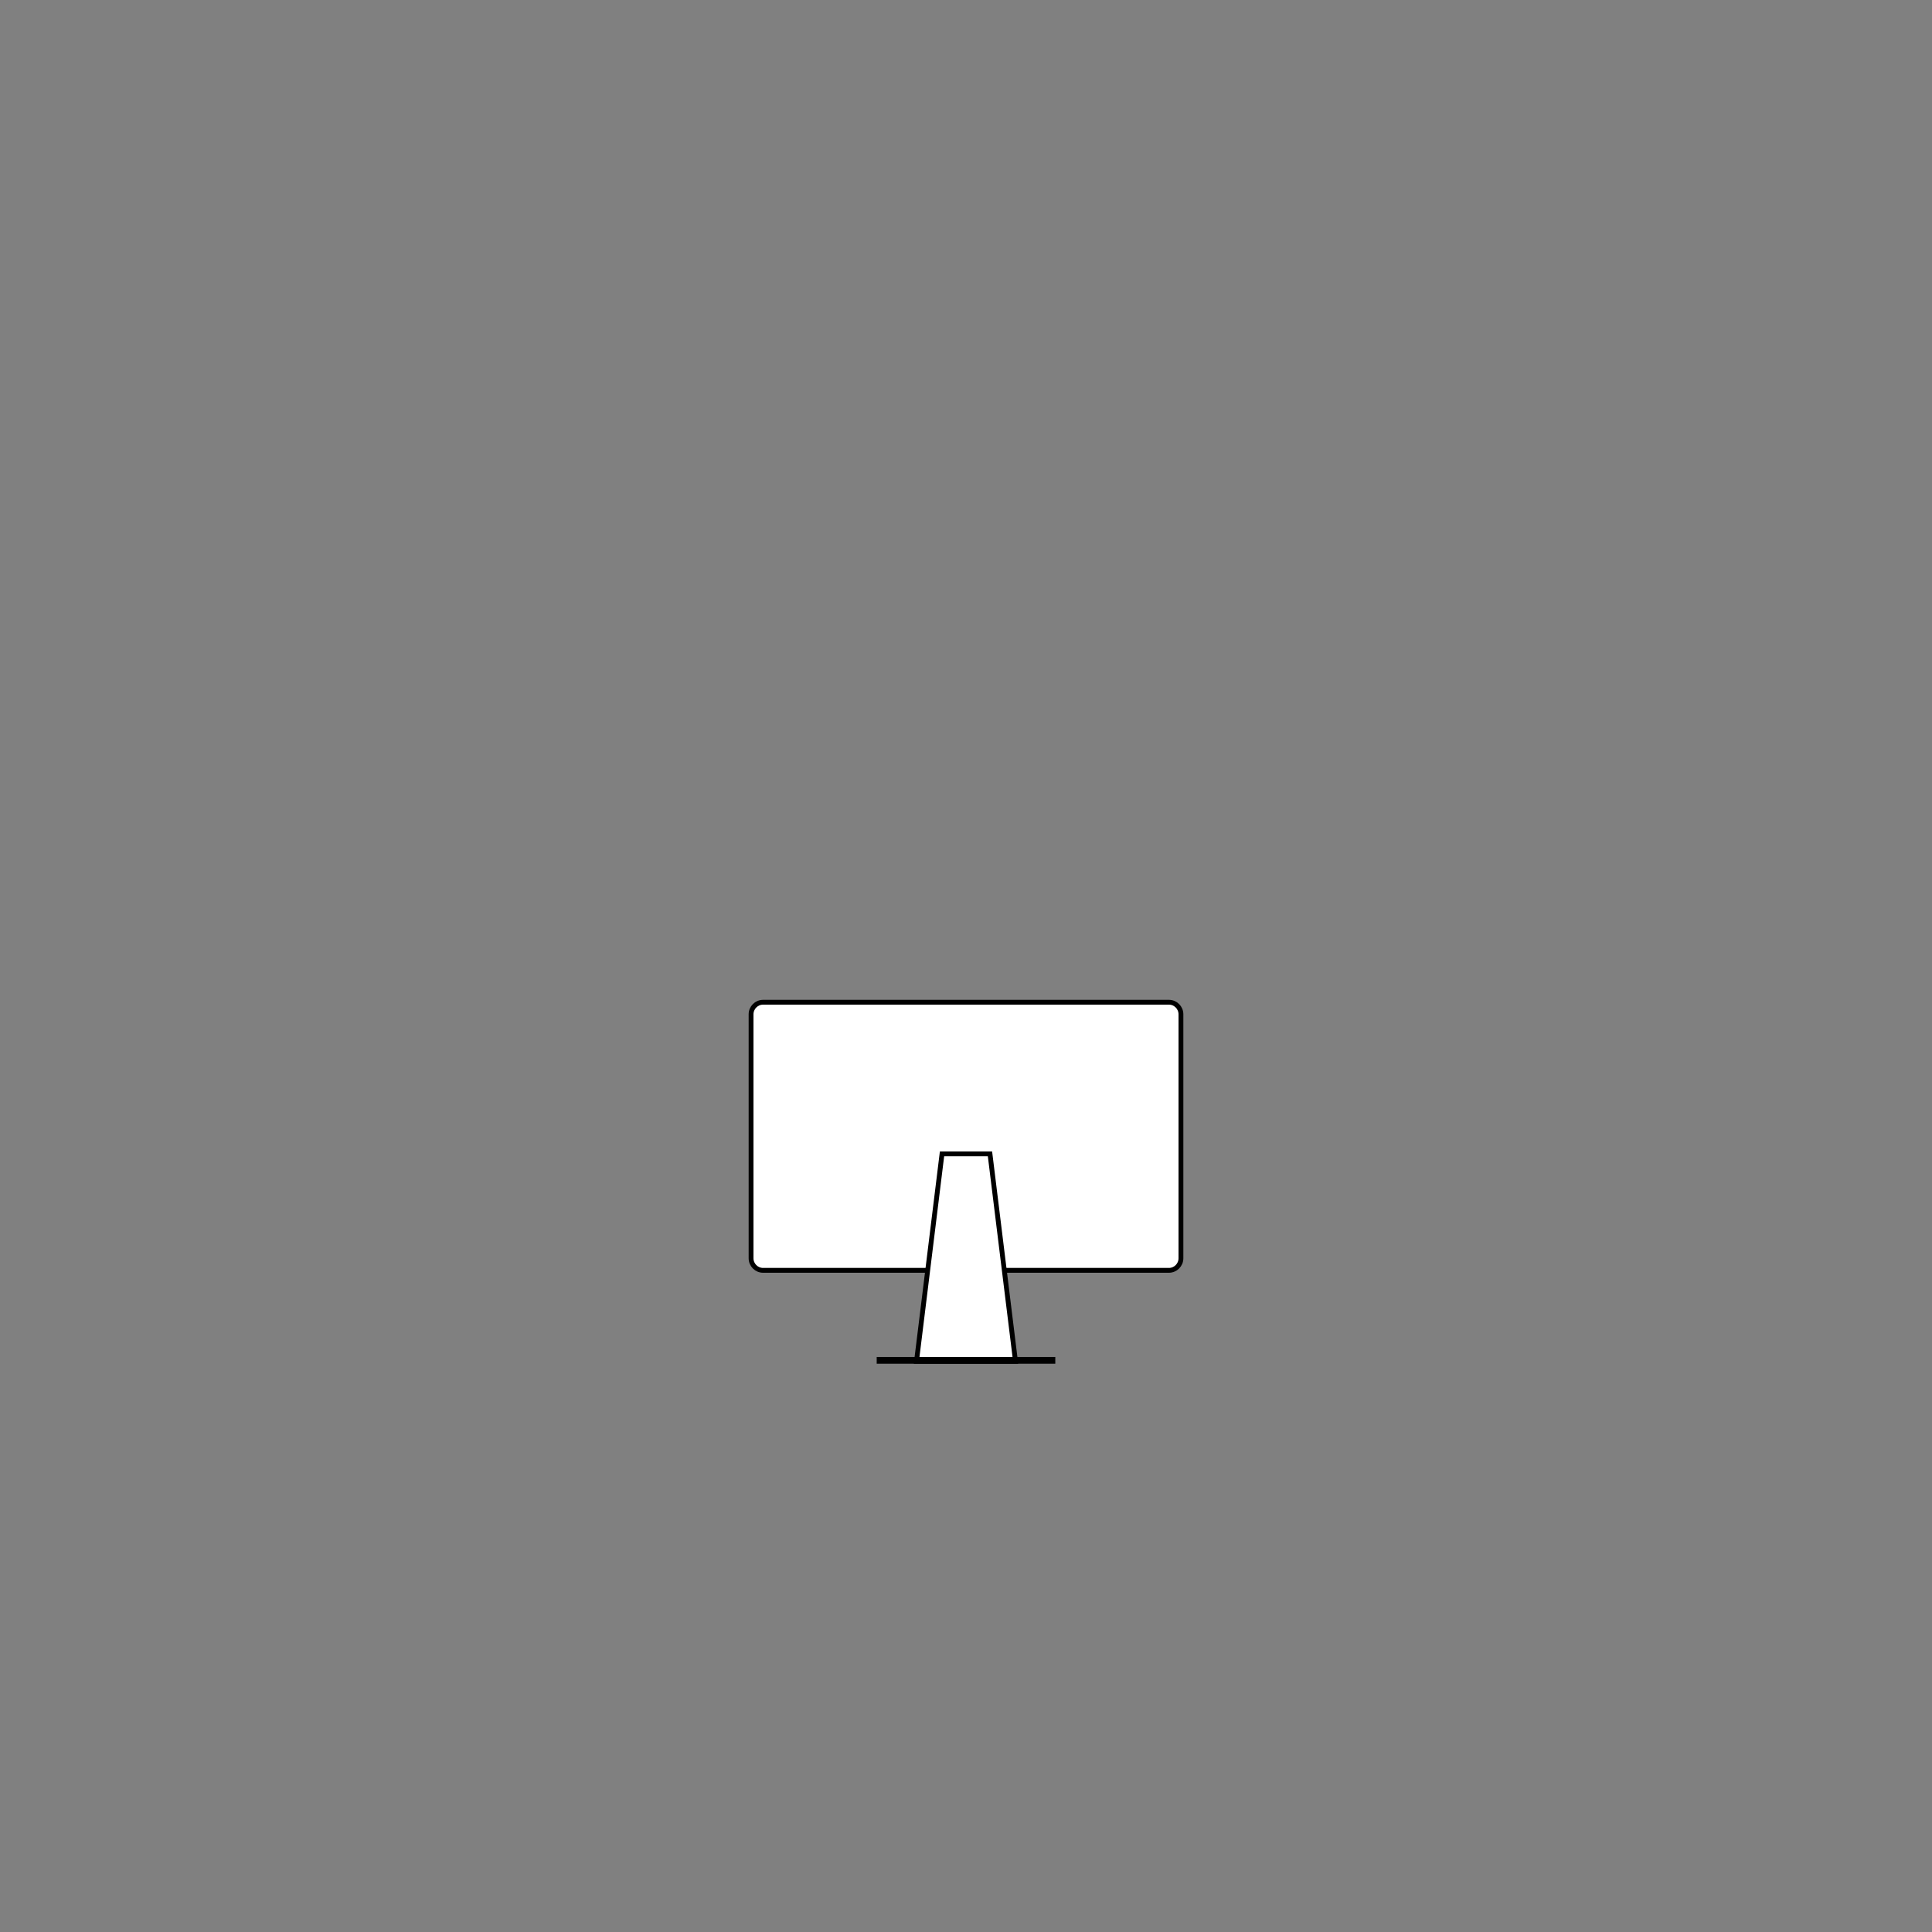 <svg width="800" height="800" viewBox="0 0 800 800" fill="none"
    xmlns="http://www.w3.org/2000/svg">
    <rect x="0" y="0" width="800" height="800" fill="#808080" stroke="none"/>
    <path d="M311 420C311 417.239 313.239 415 316 415H484C486.761 415 489 417.239 489 420V521.023C489 523.785 486.761 526.023 484 526.023H388.113H316C313.239 526.023 311 523.785 311 521.023V420Z" fill="white" stroke="black" stroke-width="2"/>
    <path d="M379.503 563.698L390.071 477.791H409.929L420.497 563.698H379.503Z" fill="white" stroke="black" stroke-width="2"/>
    <rect x="363.023" y="561.907" width="73.954" height="2.791" fill="black"/>
</svg>
    